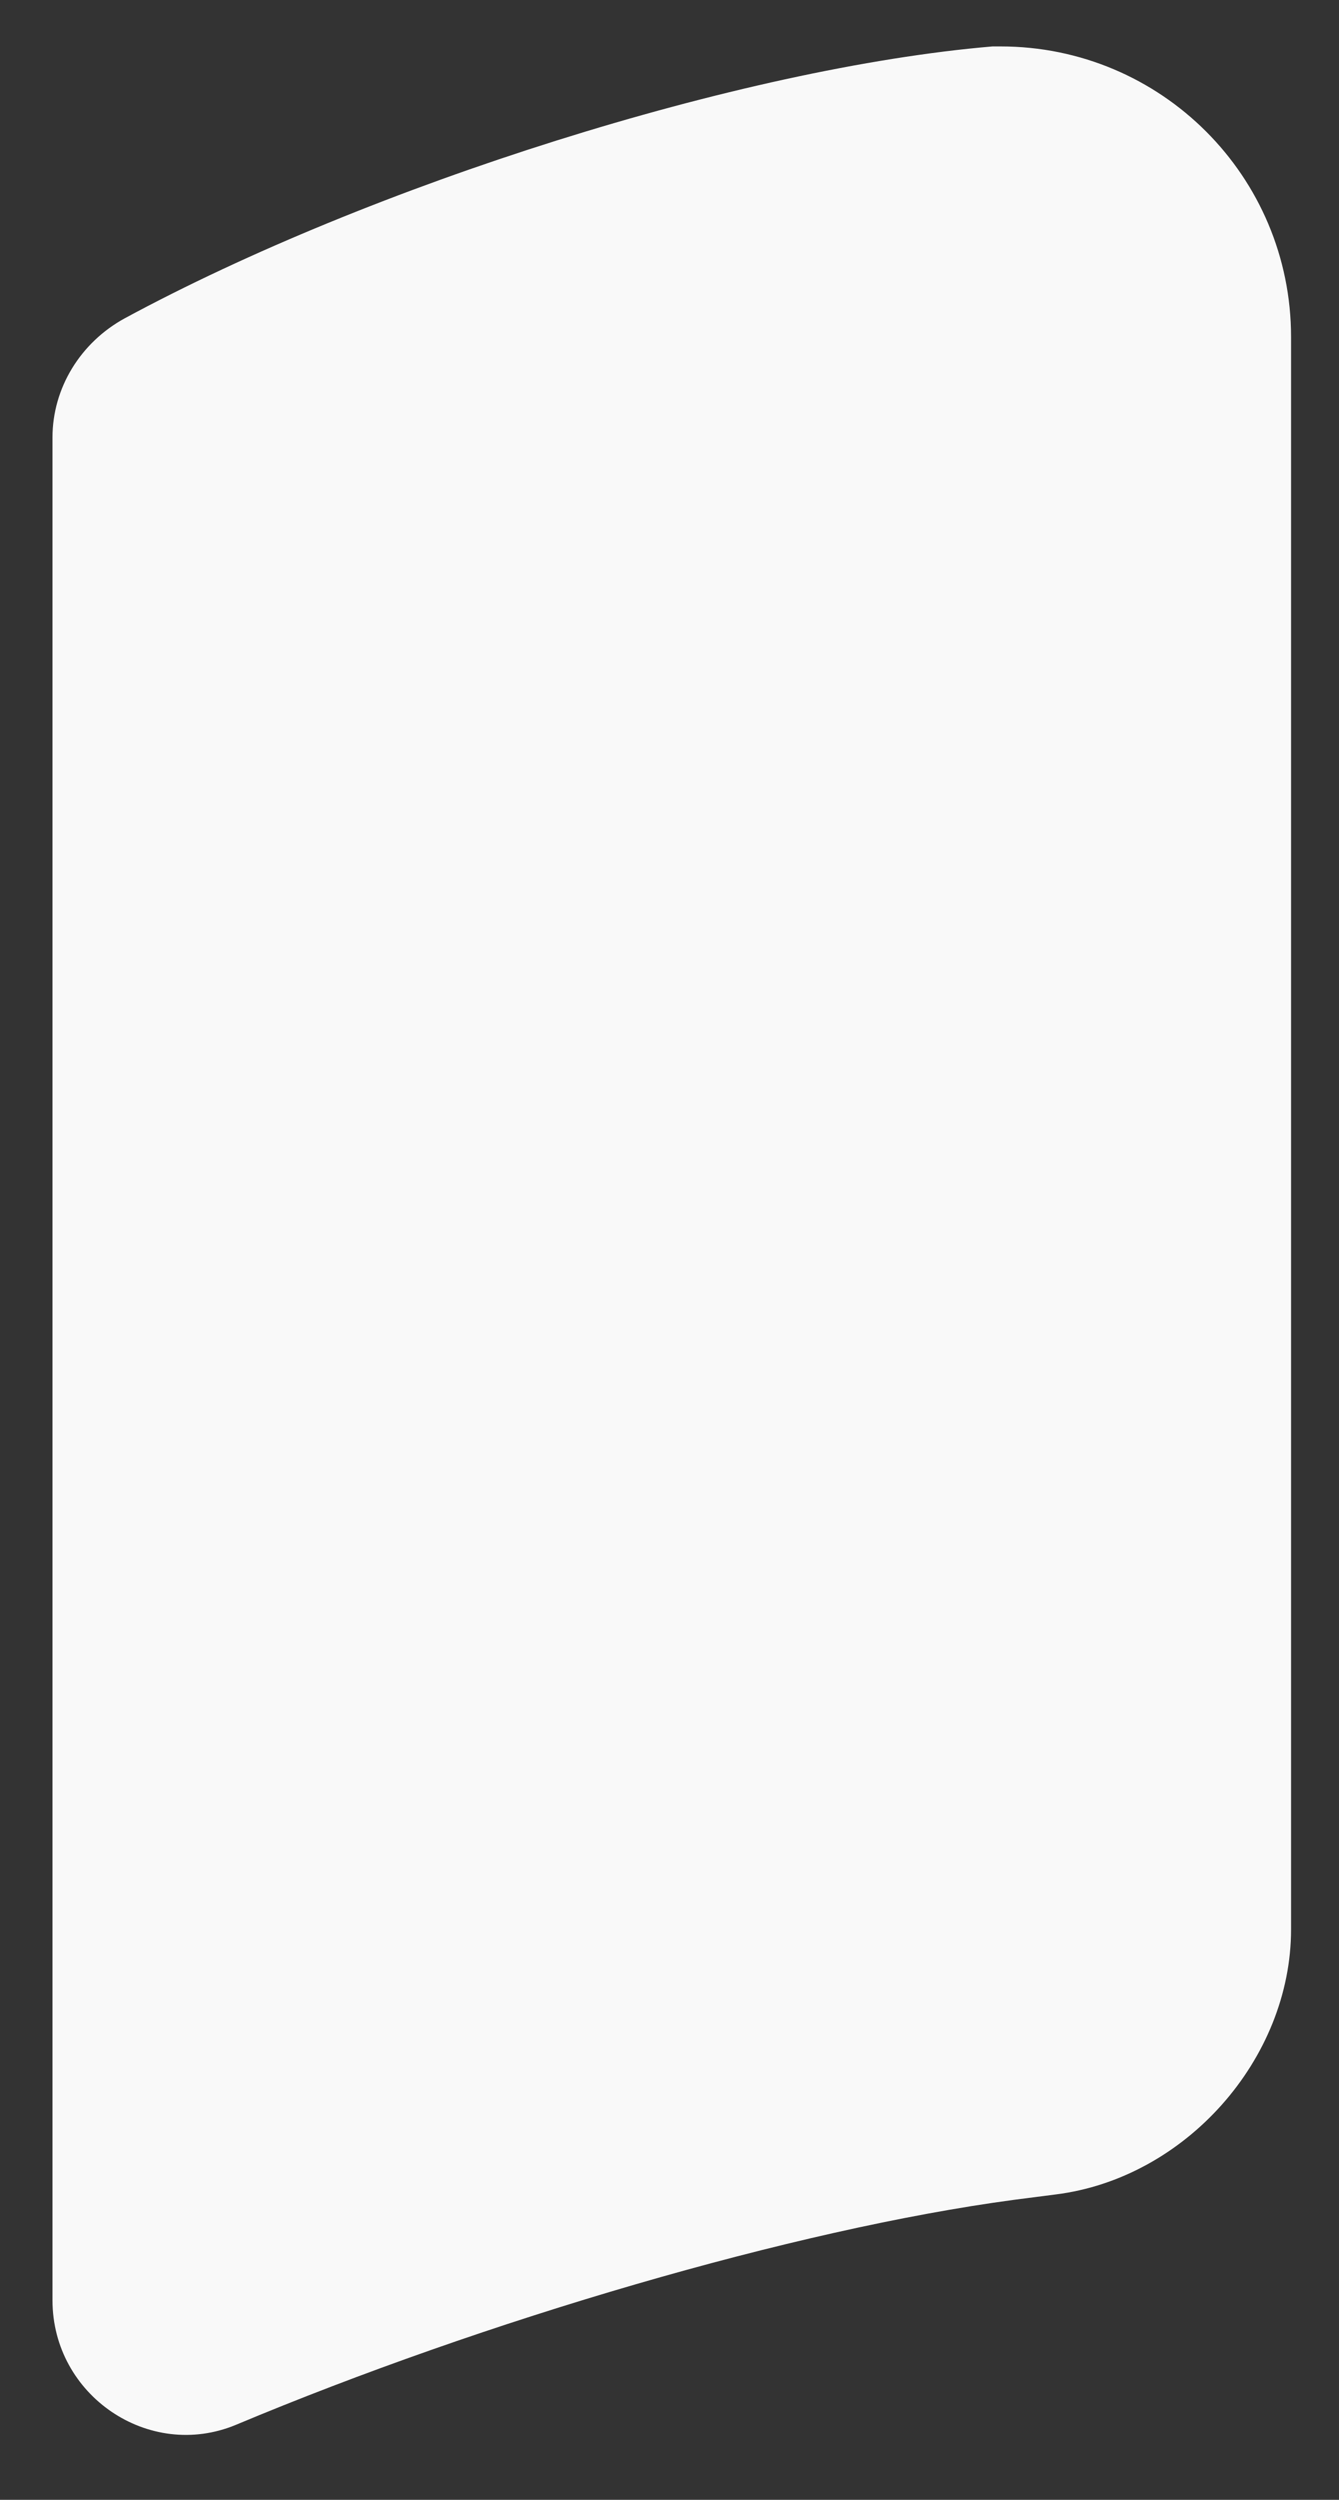 <?xml version="1.0" encoding="UTF-8" standalone="no"?><svg width='15' height='28' viewBox='0 0 15 28' fill='none' xmlns='http://www.w3.org/2000/svg'>
<rect x="0" y="0" width="15" height="28" fill="#333333" stroke="none"/>
<path d='M14.463 3.775V21.61C14.463 23.065 13.278 24.4 11.823 24.58L11.358 24.64C8.898 24.97 5.433 25.99 2.643 27.16C1.668 27.565 0.588 26.83 0.588 25.765V4.9C0.588 4.345 0.903 3.835 1.398 3.565C4.143 2.08 8.298 0.76 11.118 0.52H11.208C13.008 0.52 14.463 1.975 14.463 3.775Z' fill='#F9F9F9'/>
</svg>
